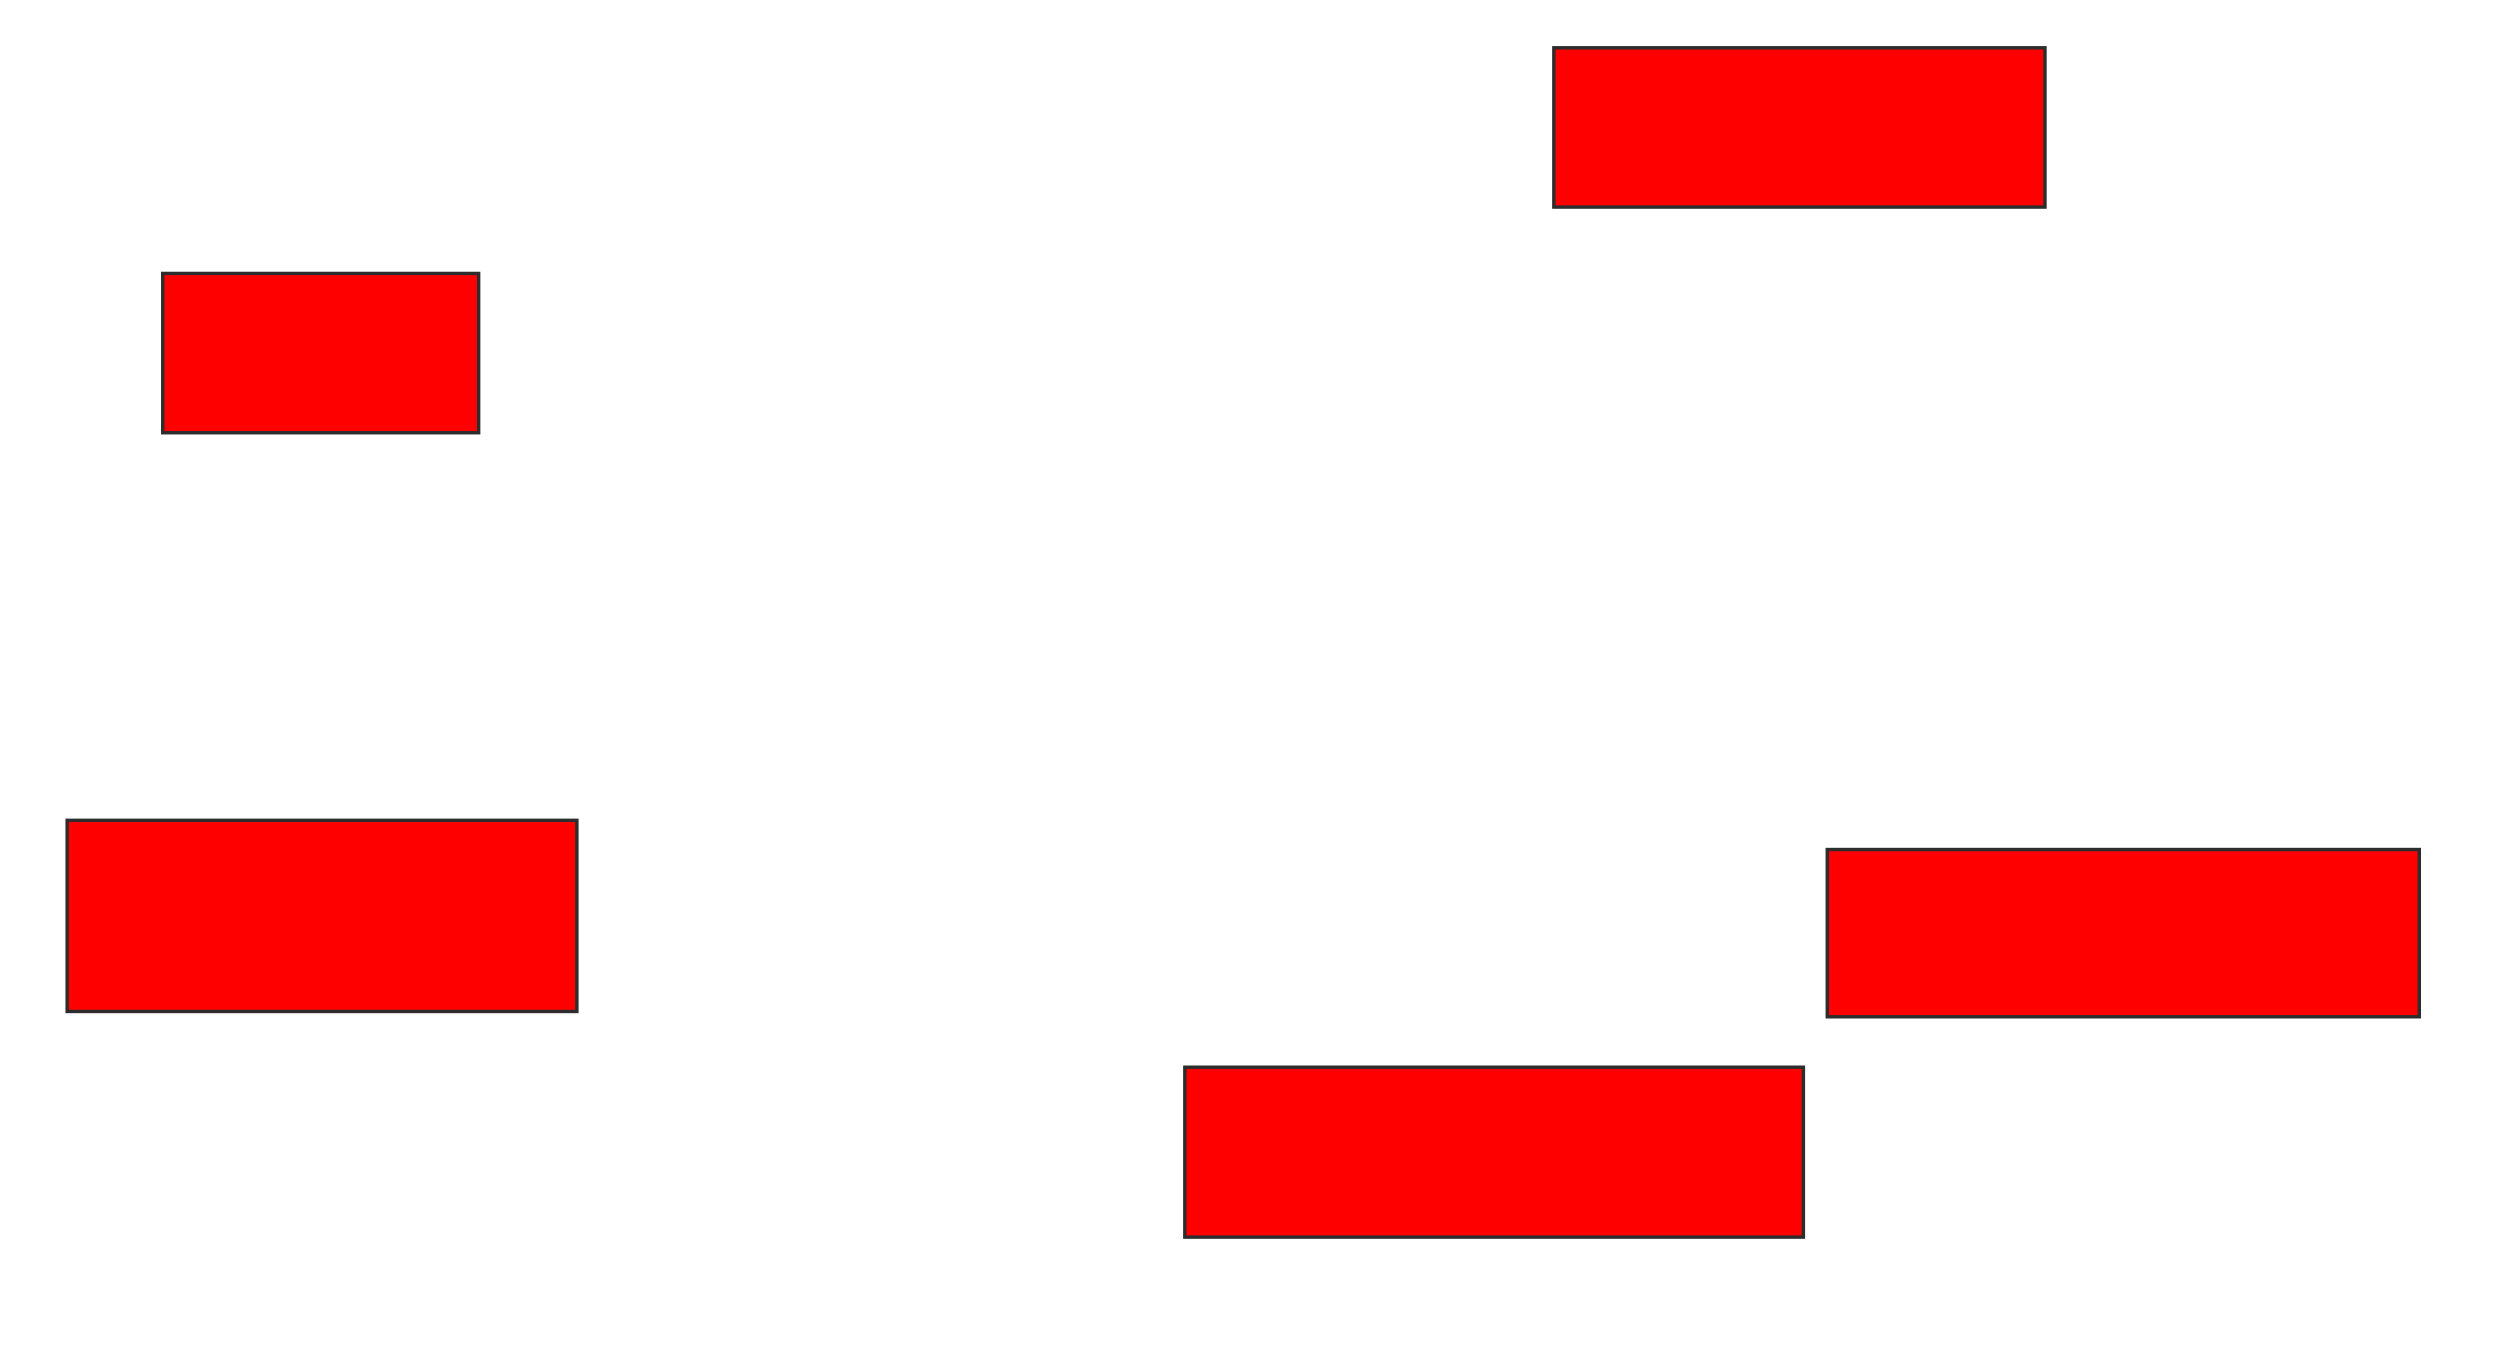 <svg xmlns="http://www.w3.org/2000/svg" width="730" height="400">
 <!-- Created with Image Occlusion Enhanced -->
 <g>
  <title>Labels</title>
 </g>
 <g>
  <title>Masks</title>
  <rect id="beab12be1ab14f4599a710f278d89b8c-oa-1" height="46.512" width="92.248" y="79.845" x="47.519" stroke="#2D2D2D" fill="#ff0000"/>
  <rect id="beab12be1ab14f4599a710f278d89b8c-oa-2" height="55.814" width="148.837" y="239.535" x="19.612" stroke="#2D2D2D" fill="#ff0000"/>
  <rect id="beab12be1ab14f4599a710f278d89b8c-oa-3" height="46.512" width="143.411" y="13.953" x="453.721" stroke="#2D2D2D" fill="#ff0000"/>
  <rect id="beab12be1ab14f4599a710f278d89b8c-oa-4" height="48.837" width="172.868" y="248.062" x="533.566" stroke="#2D2D2D" fill="#ff0000"/>
  <rect id="beab12be1ab14f4599a710f278d89b8c-oa-5" height="49.612" width="180.62" y="311.628" x="345.969" stroke="#2D2D2D" fill="#ff0000"/>
 </g>
</svg>